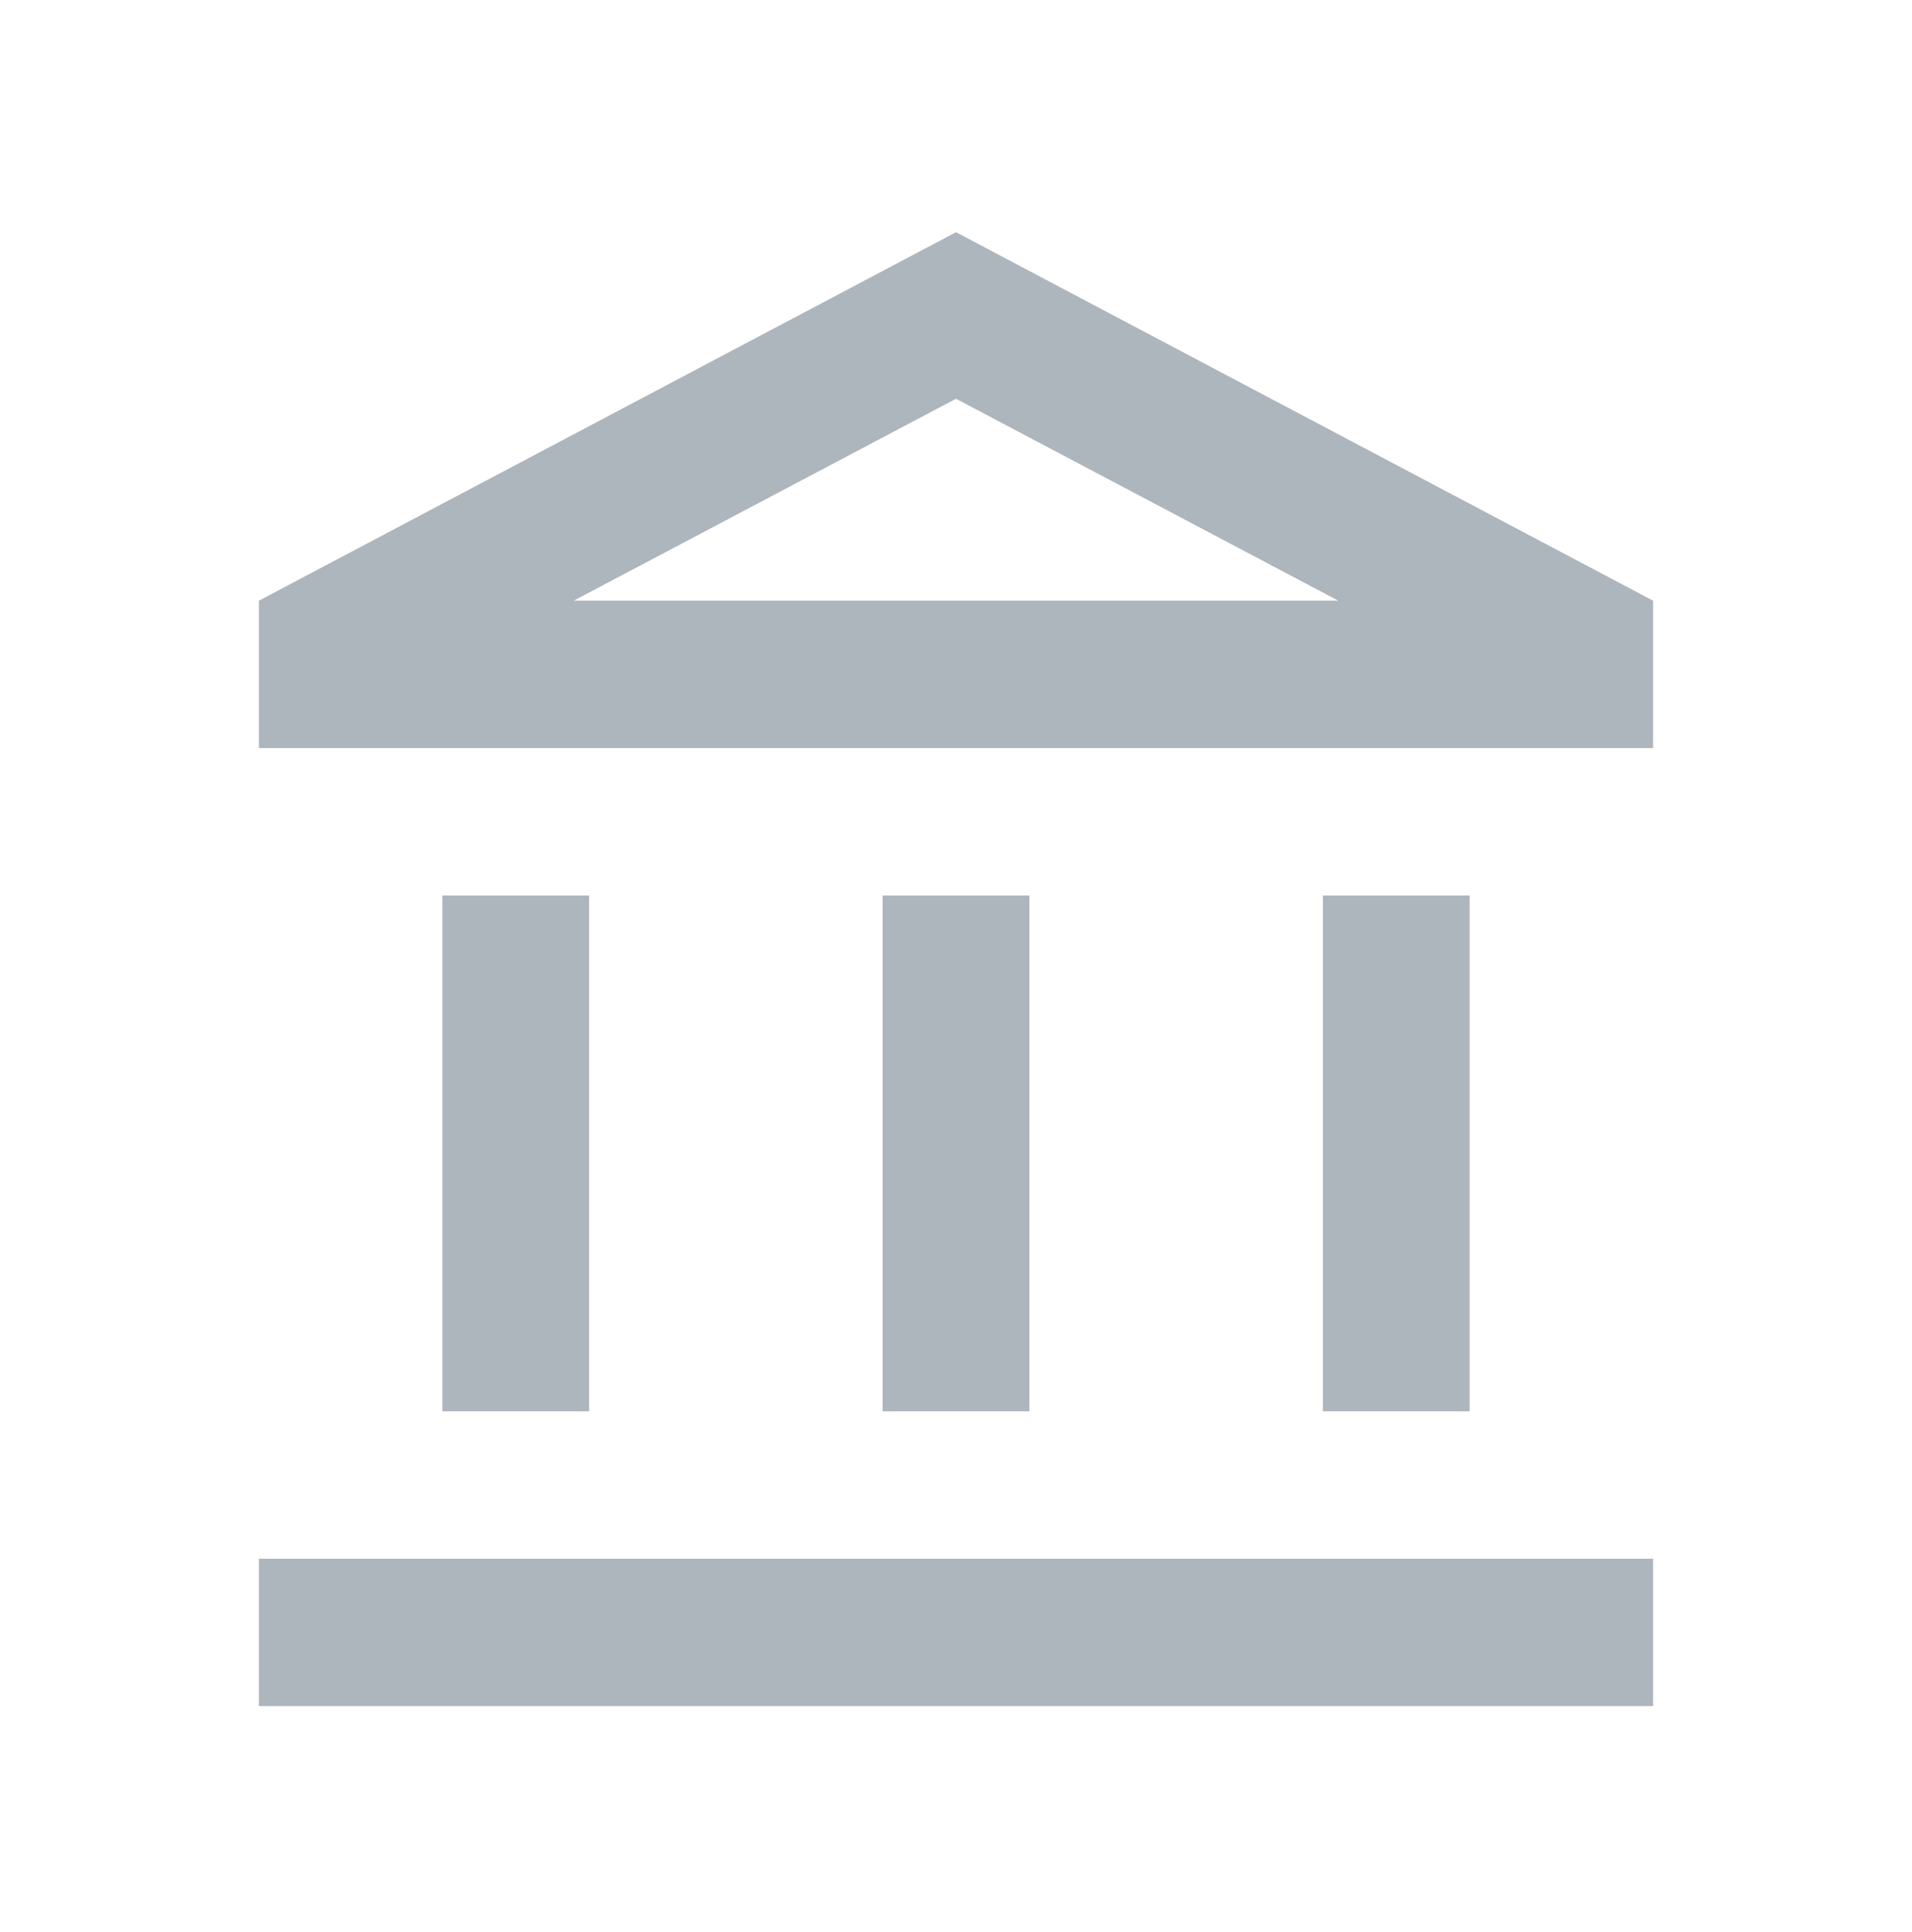 <svg xmlns="http://www.w3.org/2000/svg" width="96" height="97" viewBox="0 0 96 97" fill="none">
    <g clip-path="url(#clip0_2493_3335)">
        <path d="M29.579 44.958H22.21V70.858H29.579V44.958ZM51.684 44.958H44.316V70.858H51.684V44.958ZM83 78.258H13V85.658H83V78.258ZM73.79 44.958H66.421V70.858H73.79V44.958ZM48 20.02L67.195 30.158H28.805L48 20.02ZM48 11.658L13 30.158V37.558H83V30.158L48 11.658Z" fill="#ADB5BD"/>
    </g>
    <defs>
        <clipPath id="clip0_2493_3335">
            <rect width="96" height="96" fill="white" transform="translate(0 0.5)"/>
        </clipPath>
    </defs>
</svg>